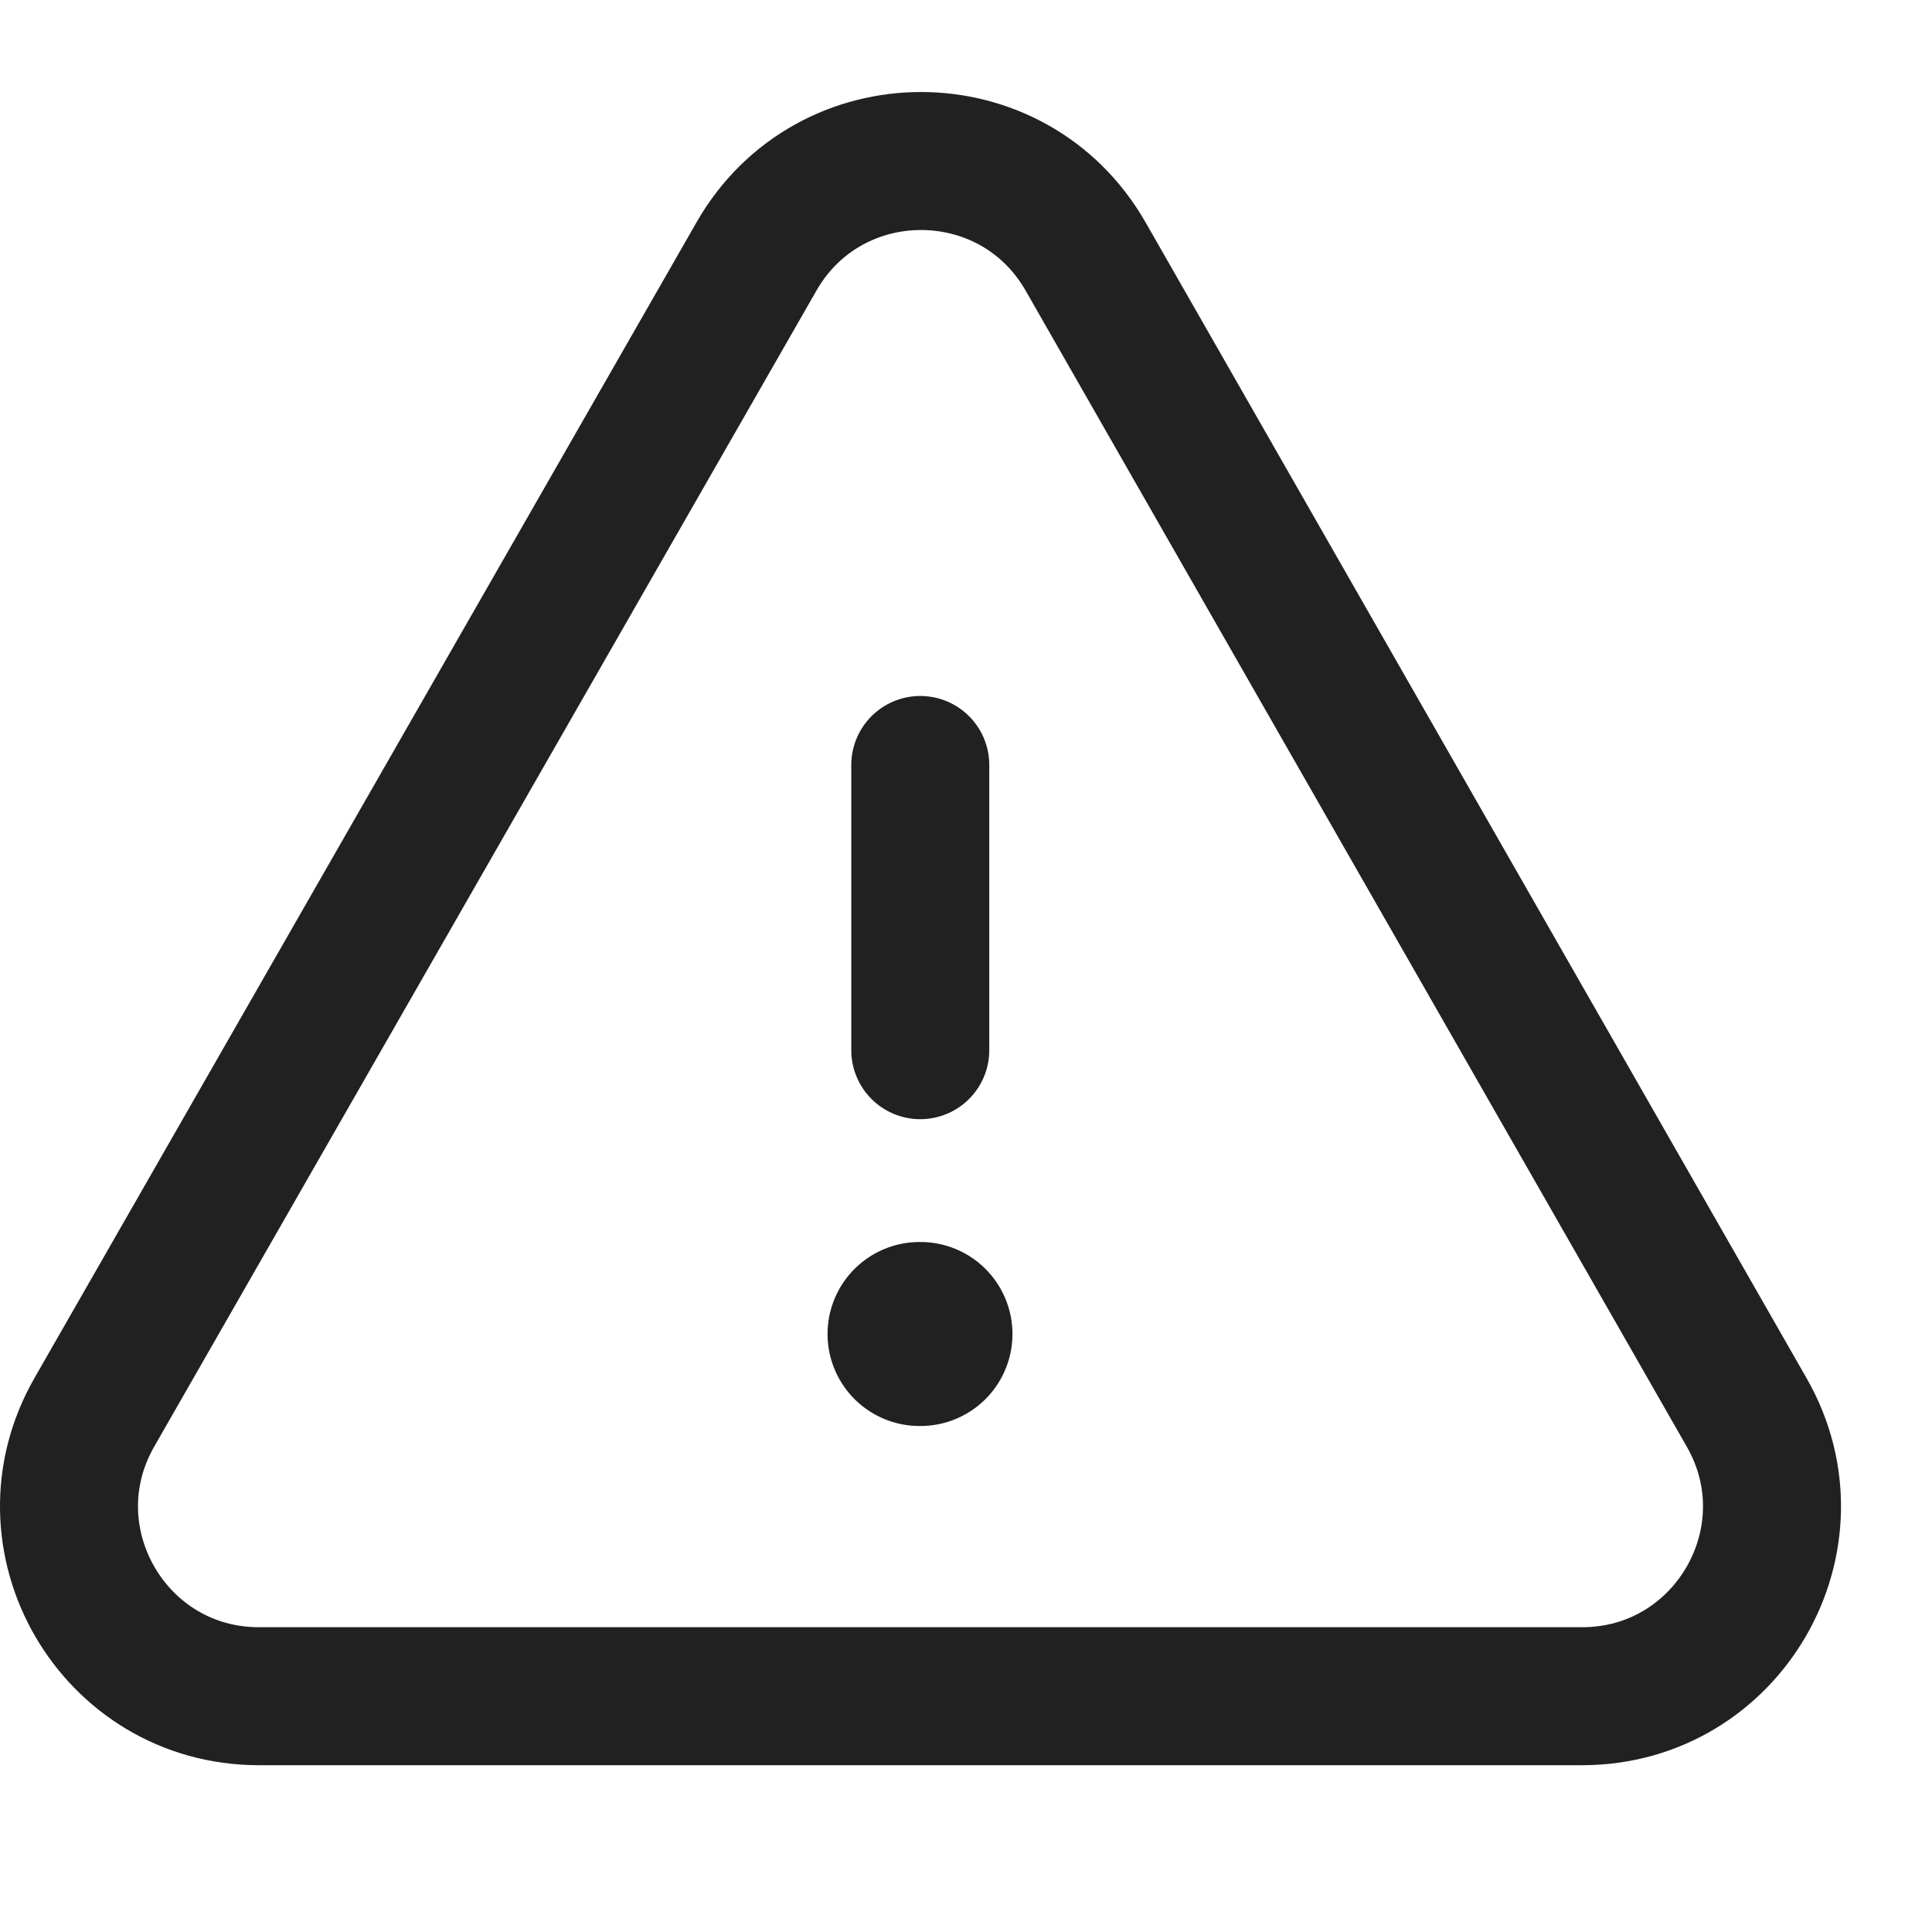 <svg width="24" height="24" viewBox="0 0 21 19" fill="none" xmlns="http://www.w3.org/2000/svg">
    <path fill-rule="evenodd" clip-rule="evenodd" d="M2.814 17.437H17.197C18.779 17.437 19.772 15.727 18.986 14.353L11.8 1.788C11.009 0.405 9.015 0.404 8.223 1.787L1.025 14.352C0.239 15.726 1.231 17.437 2.814 17.437Z" stroke="#212121" stroke-width="1.5" stroke-linecap="round" stroke-linejoin="round"/>
    <path d="M10.003 10.415V7.315" stroke="#212121" stroke-width="1.5" stroke-linecap="round" stroke-linejoin="round"/>
    <path d="M9.995 13.5H10.005" stroke="#212121" stroke-width="2" stroke-linecap="round" stroke-linejoin="round"/>
</svg>
